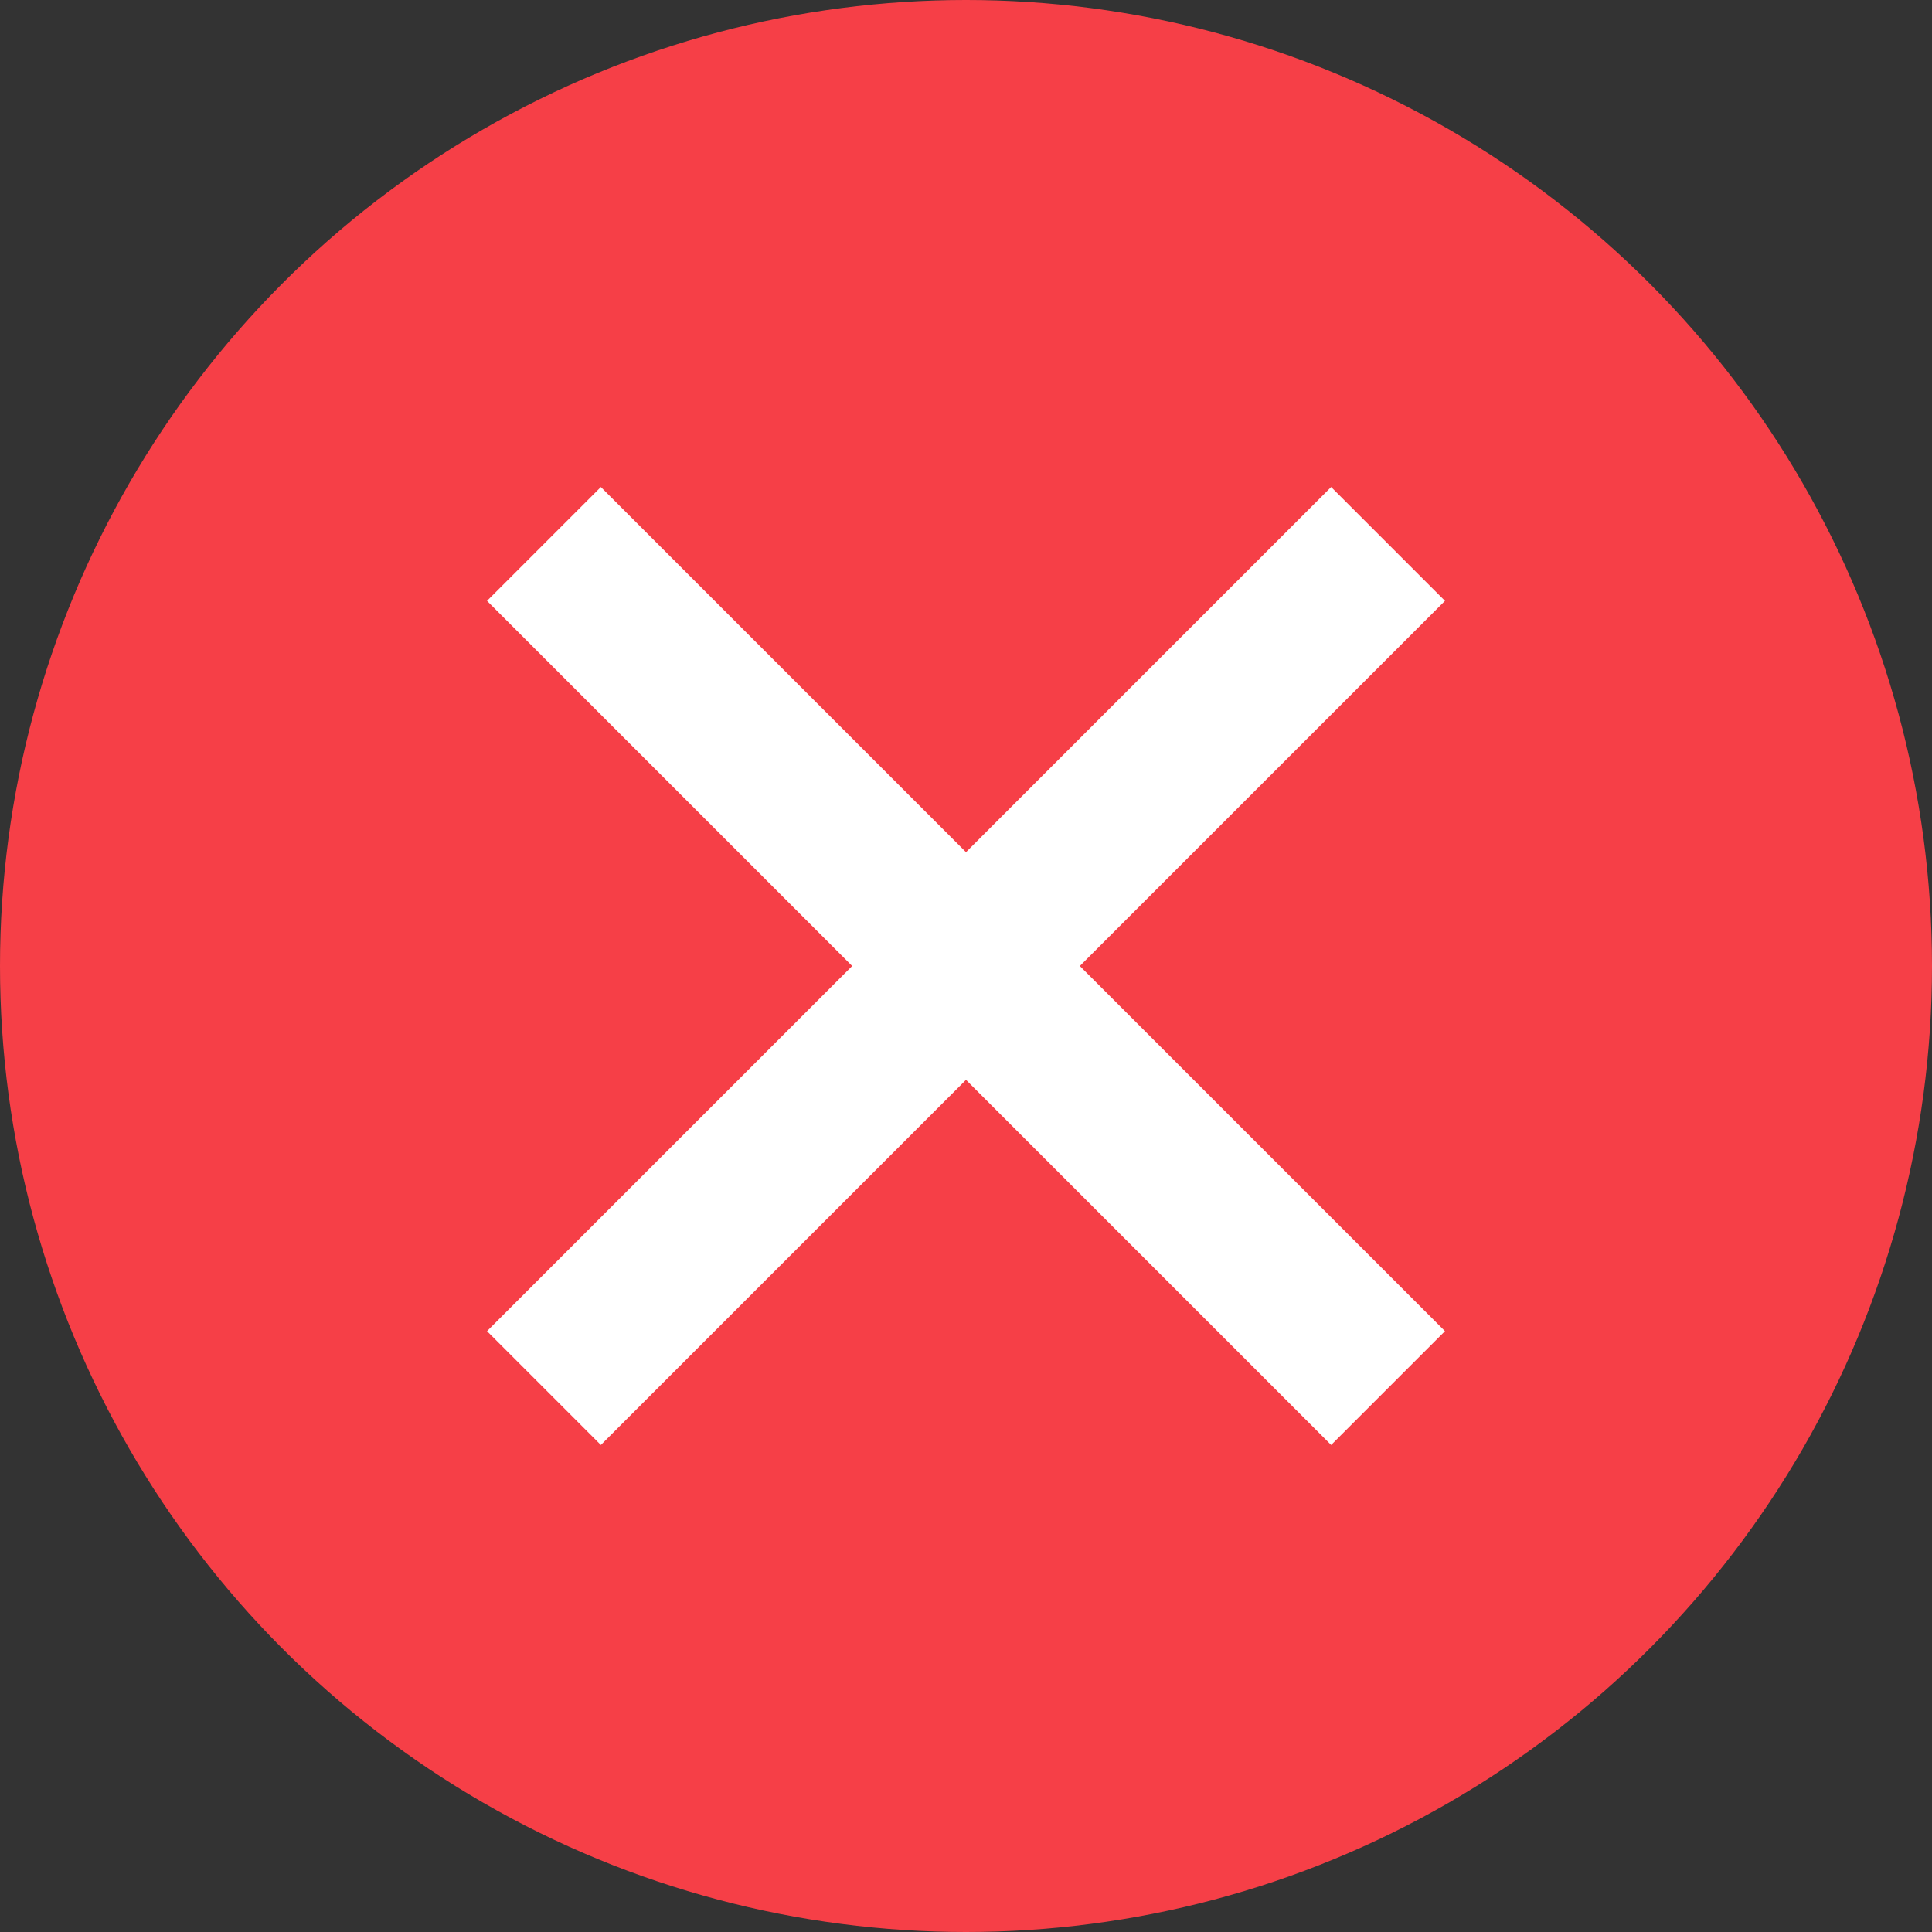 <svg xmlns="http://www.w3.org/2000/svg" width="24" height="24" viewBox="0 0 24 24">
  <rect x="0" y="0" width="24" height="24" fill="#333333" stroke="none"/>
  <circle cx="12" cy="12" r="12" fill="#f63f47"></circle>
  <path fill="#ffffff" fill-rule="evenodd" d="M10.586 12L6.05 16.536l1.414 1.414L12 13.414l4.536 4.536 1.414-1.414L13.414 12l4.536-4.536-1.414-1.414L12 10.586 7.464 6.05 6.05 7.464z"/>
</svg>
